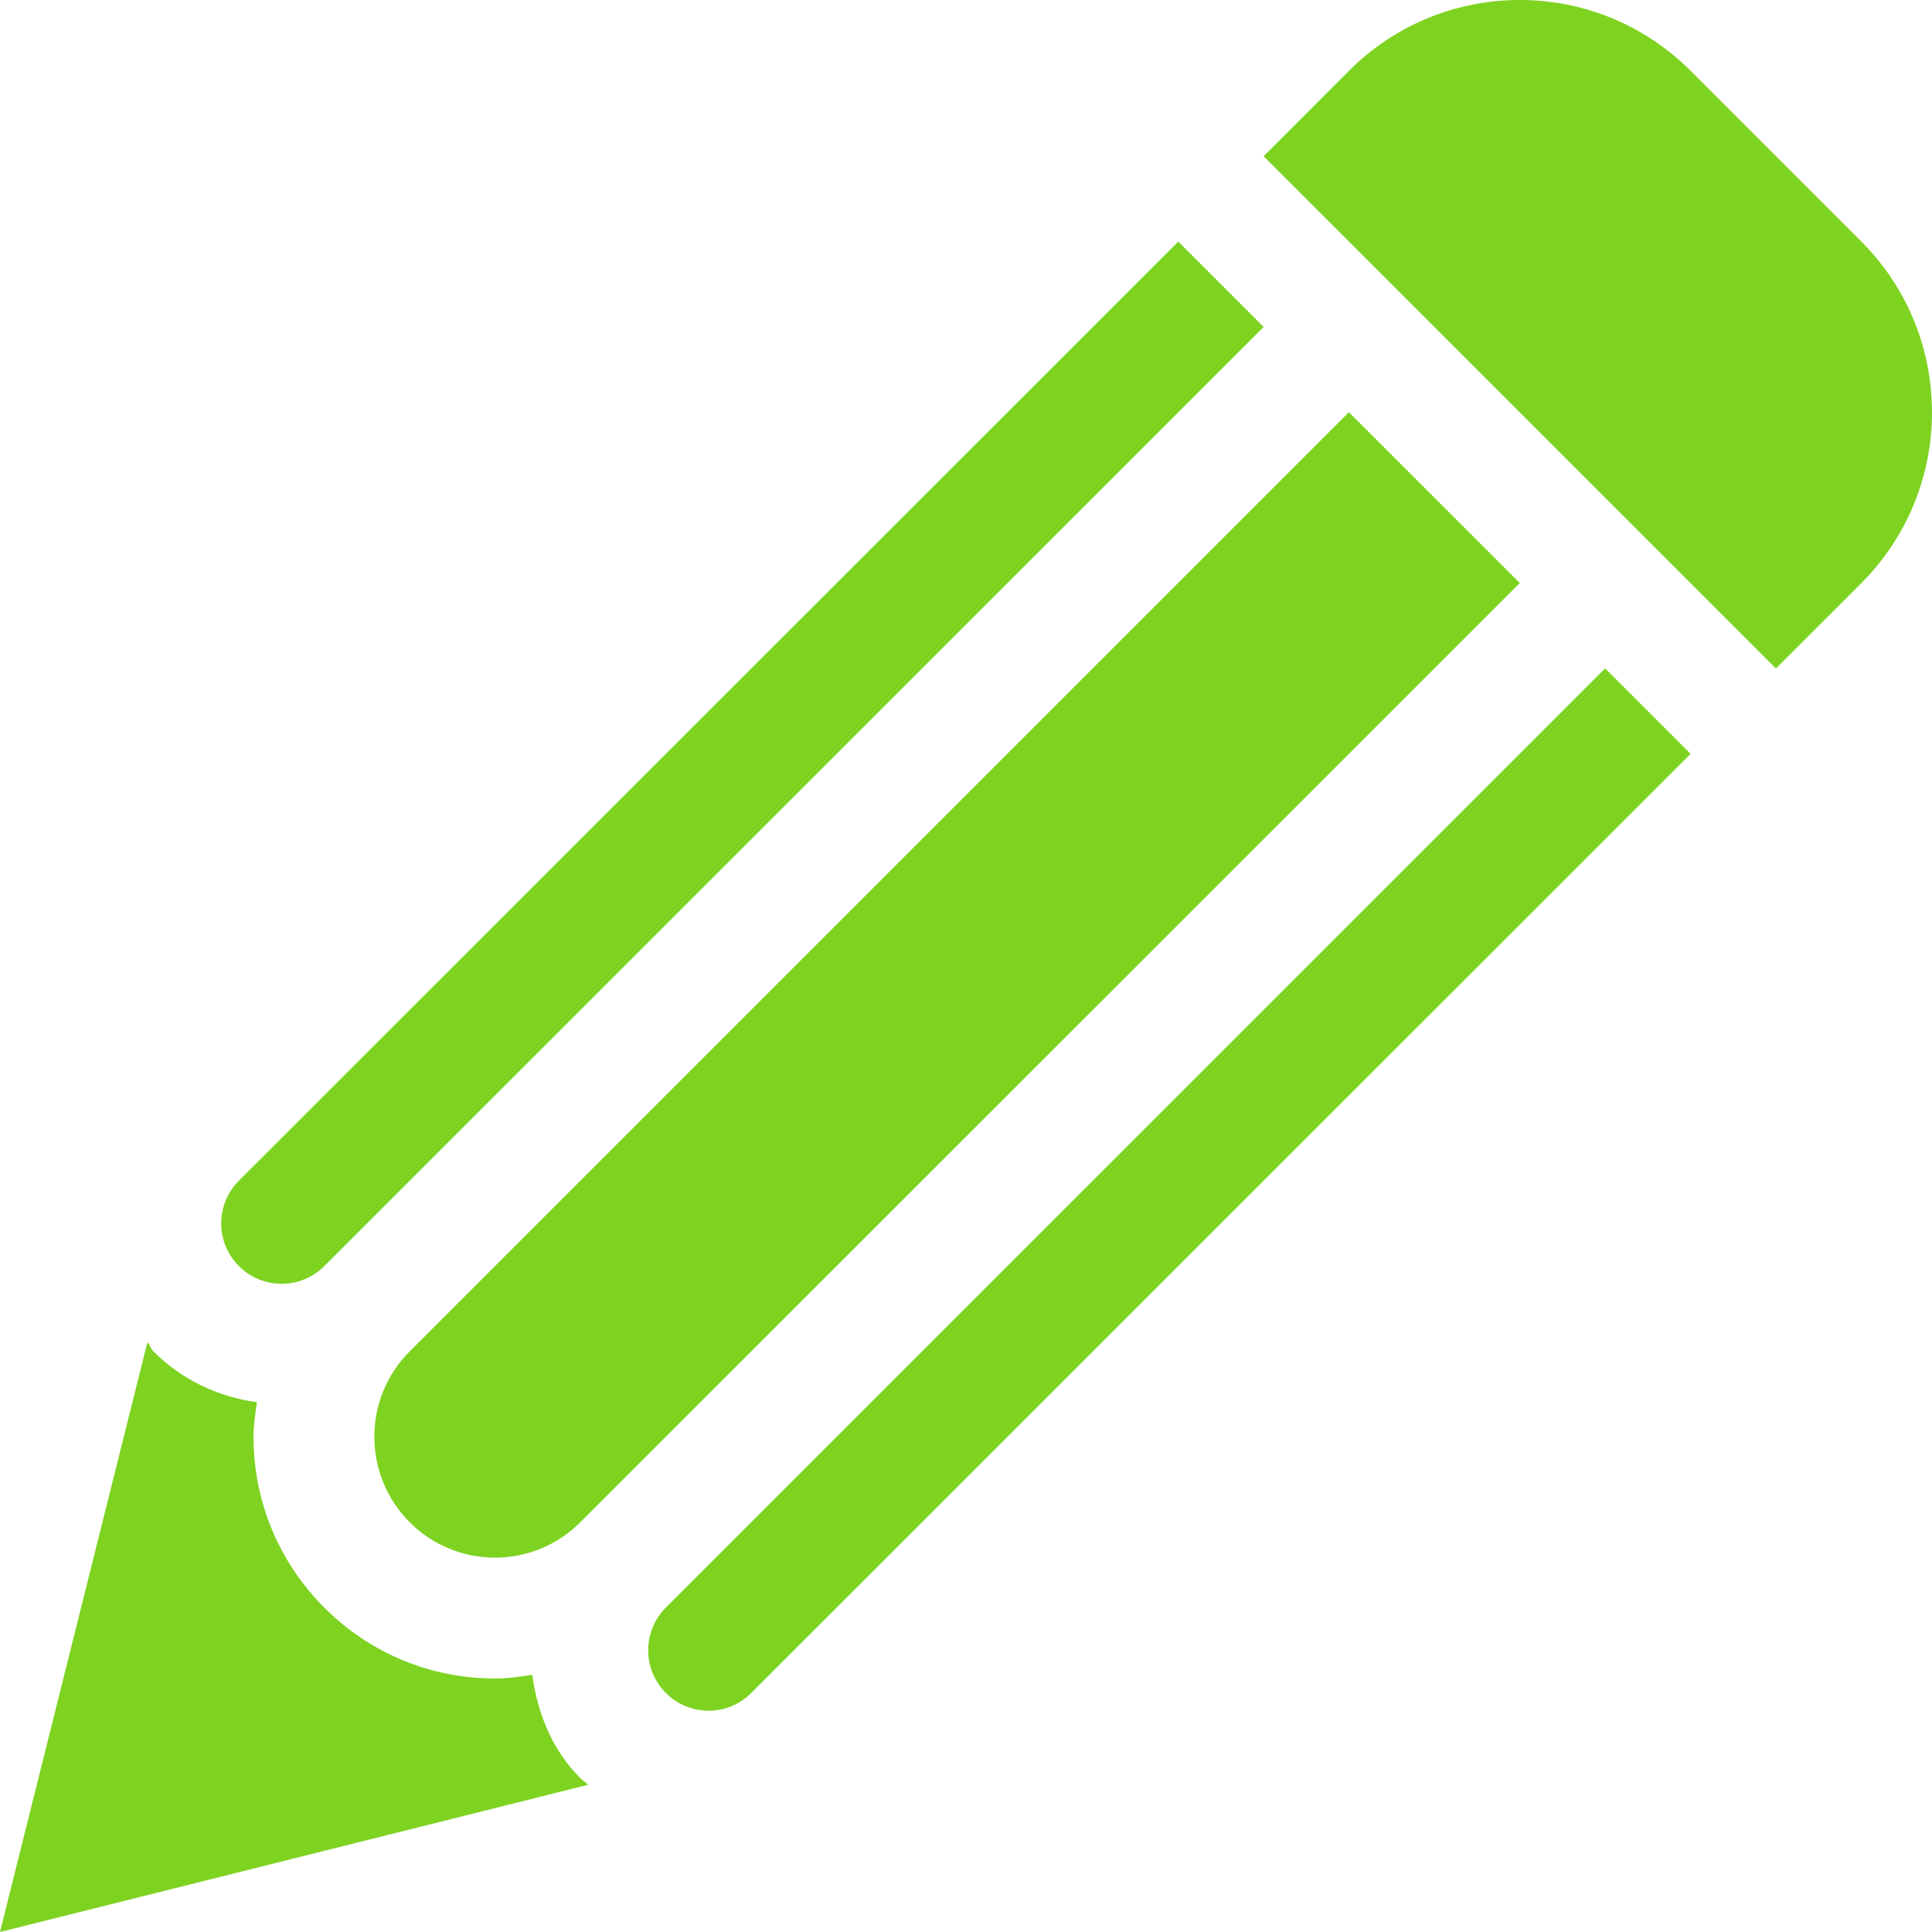 <?xml version="1.0" encoding="UTF-8"?>
<svg width="22px" height="22px" viewBox="0 0 22 22" version="1.1" xmlns="http://www.w3.org/2000/svg" xmlns:xlink="http://www.w3.org/1999/xlink">
<defs></defs>
<g id="Page-1" stroke="none" stroke-width="1" fill="none" fill-rule="evenodd">
<path d="M21.196,6.639 L20.223,7.612 L14.389,1.779 L15.361,0.806 C16.435,-0.269 18.177,-0.269 19.251,0.806 L21.196,2.751 C22.268,3.824 22.268,5.565 21.196,6.639 L21.196,6.639 Z M7.582,18.306 C7.314,18.574 7.314,19.009 7.582,19.278 C7.851,19.548 8.286,19.548 8.555,19.278 L19.251,8.584 L18.278,7.611 L7.582,18.306 L7.582,18.306 Z M2.72,13.445 C2.452,13.714 2.452,14.148 2.72,14.417 C2.989,14.686 3.424,14.686 3.693,14.417 L14.389,3.723 L13.417,2.751 L2.72,13.445 L2.72,13.445 Z M15.36,4.694 L4.665,15.389 C4.128,15.925 4.129,16.797 4.665,17.334 C5.202,17.871 6.072,17.873 6.61,17.332 L17.306,6.639 L15.36,4.694 L15.36,4.694 Z M6.608,20.248 C6.279,19.918 6.12,19.501 6.061,19.071 C5.921,19.093 5.781,19.113 5.637,19.113 C4.902,19.113 4.212,18.826 3.693,18.306 C3.173,17.785 2.887,17.096 2.887,16.361 C2.887,16.227 2.907,16.097 2.926,15.967 C2.481,15.906 2.071,15.712 1.748,15.389 C1.717,15.359 1.707,15.317 1.679,15.283 L0,22 L6.699,20.323 C6.669,20.296 6.636,20.276 6.608,20.248 L6.608,20.248 Z" id="Shape" fill="#7ED321"></path>
</g>
</svg>
